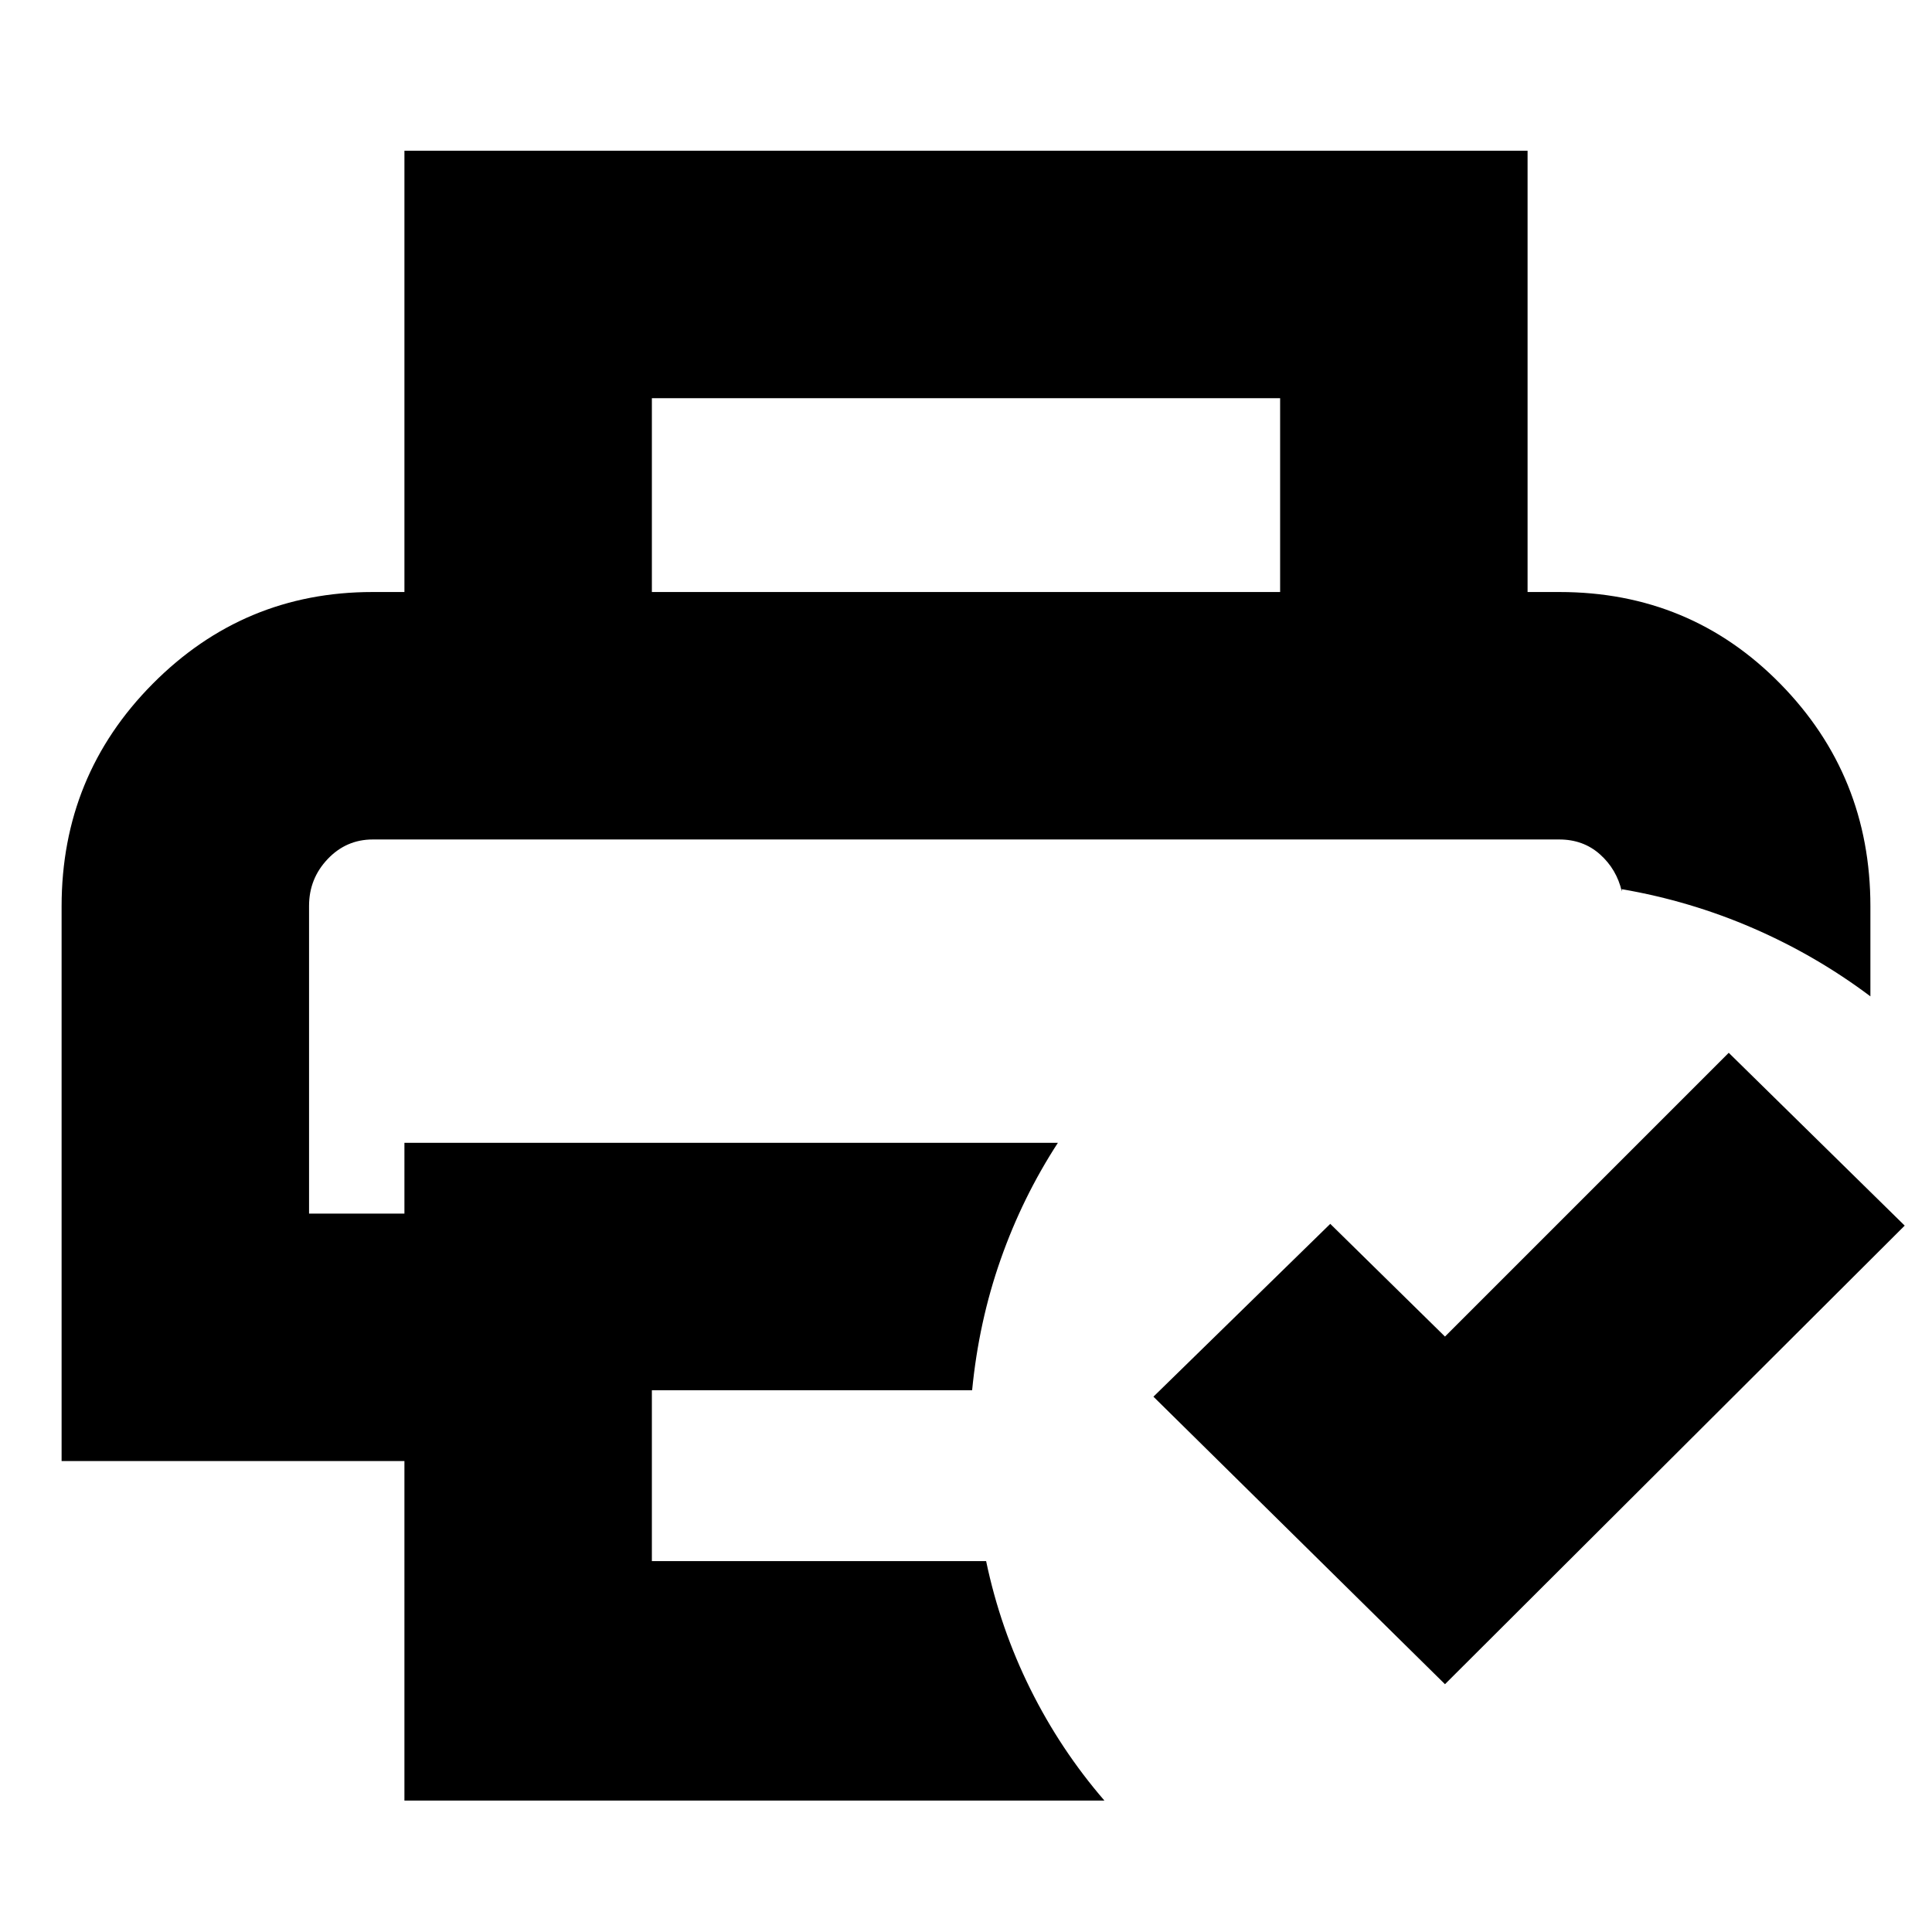 <svg xmlns="http://www.w3.org/2000/svg" height="24" viewBox="0 96 960 960" width="24"><path d="M153.566 513.13h652.303-652.303Zm47.39 477.566V822H30.609V546.348q0-64.957 45.26-110.566 45.261-45.609 109.218-45.609h589.826q64.957 0 109.717 45.609 44.761 45.609 44.761 110.566v44.739q-26.956-20.261-58.196-33.827-31.239-13.565-65.326-19.434v1.13q-2.565-11.043-10.847-18.434-8.281-7.392-20.24-7.392H185.219q-13.175 0-22.414 9.74-9.239 9.739-9.239 23.251v152.922h47.39V663.87h324.695q-17.565 27.026-28.435 57.948-10.869 30.922-14.173 65.01h-159.13v84.868h166.086q6.979 33.376 21.968 63.558 14.989 30.181 36.815 55.442H200.956ZM718 932.87 573.13 790 661 704.13l57 56 141-141L946.435 705 718 932.87Zm-81.913-542.697V293.87H323.913v96.303H200.956v-219.26h558.088v219.26H636.087Z"/></svg>